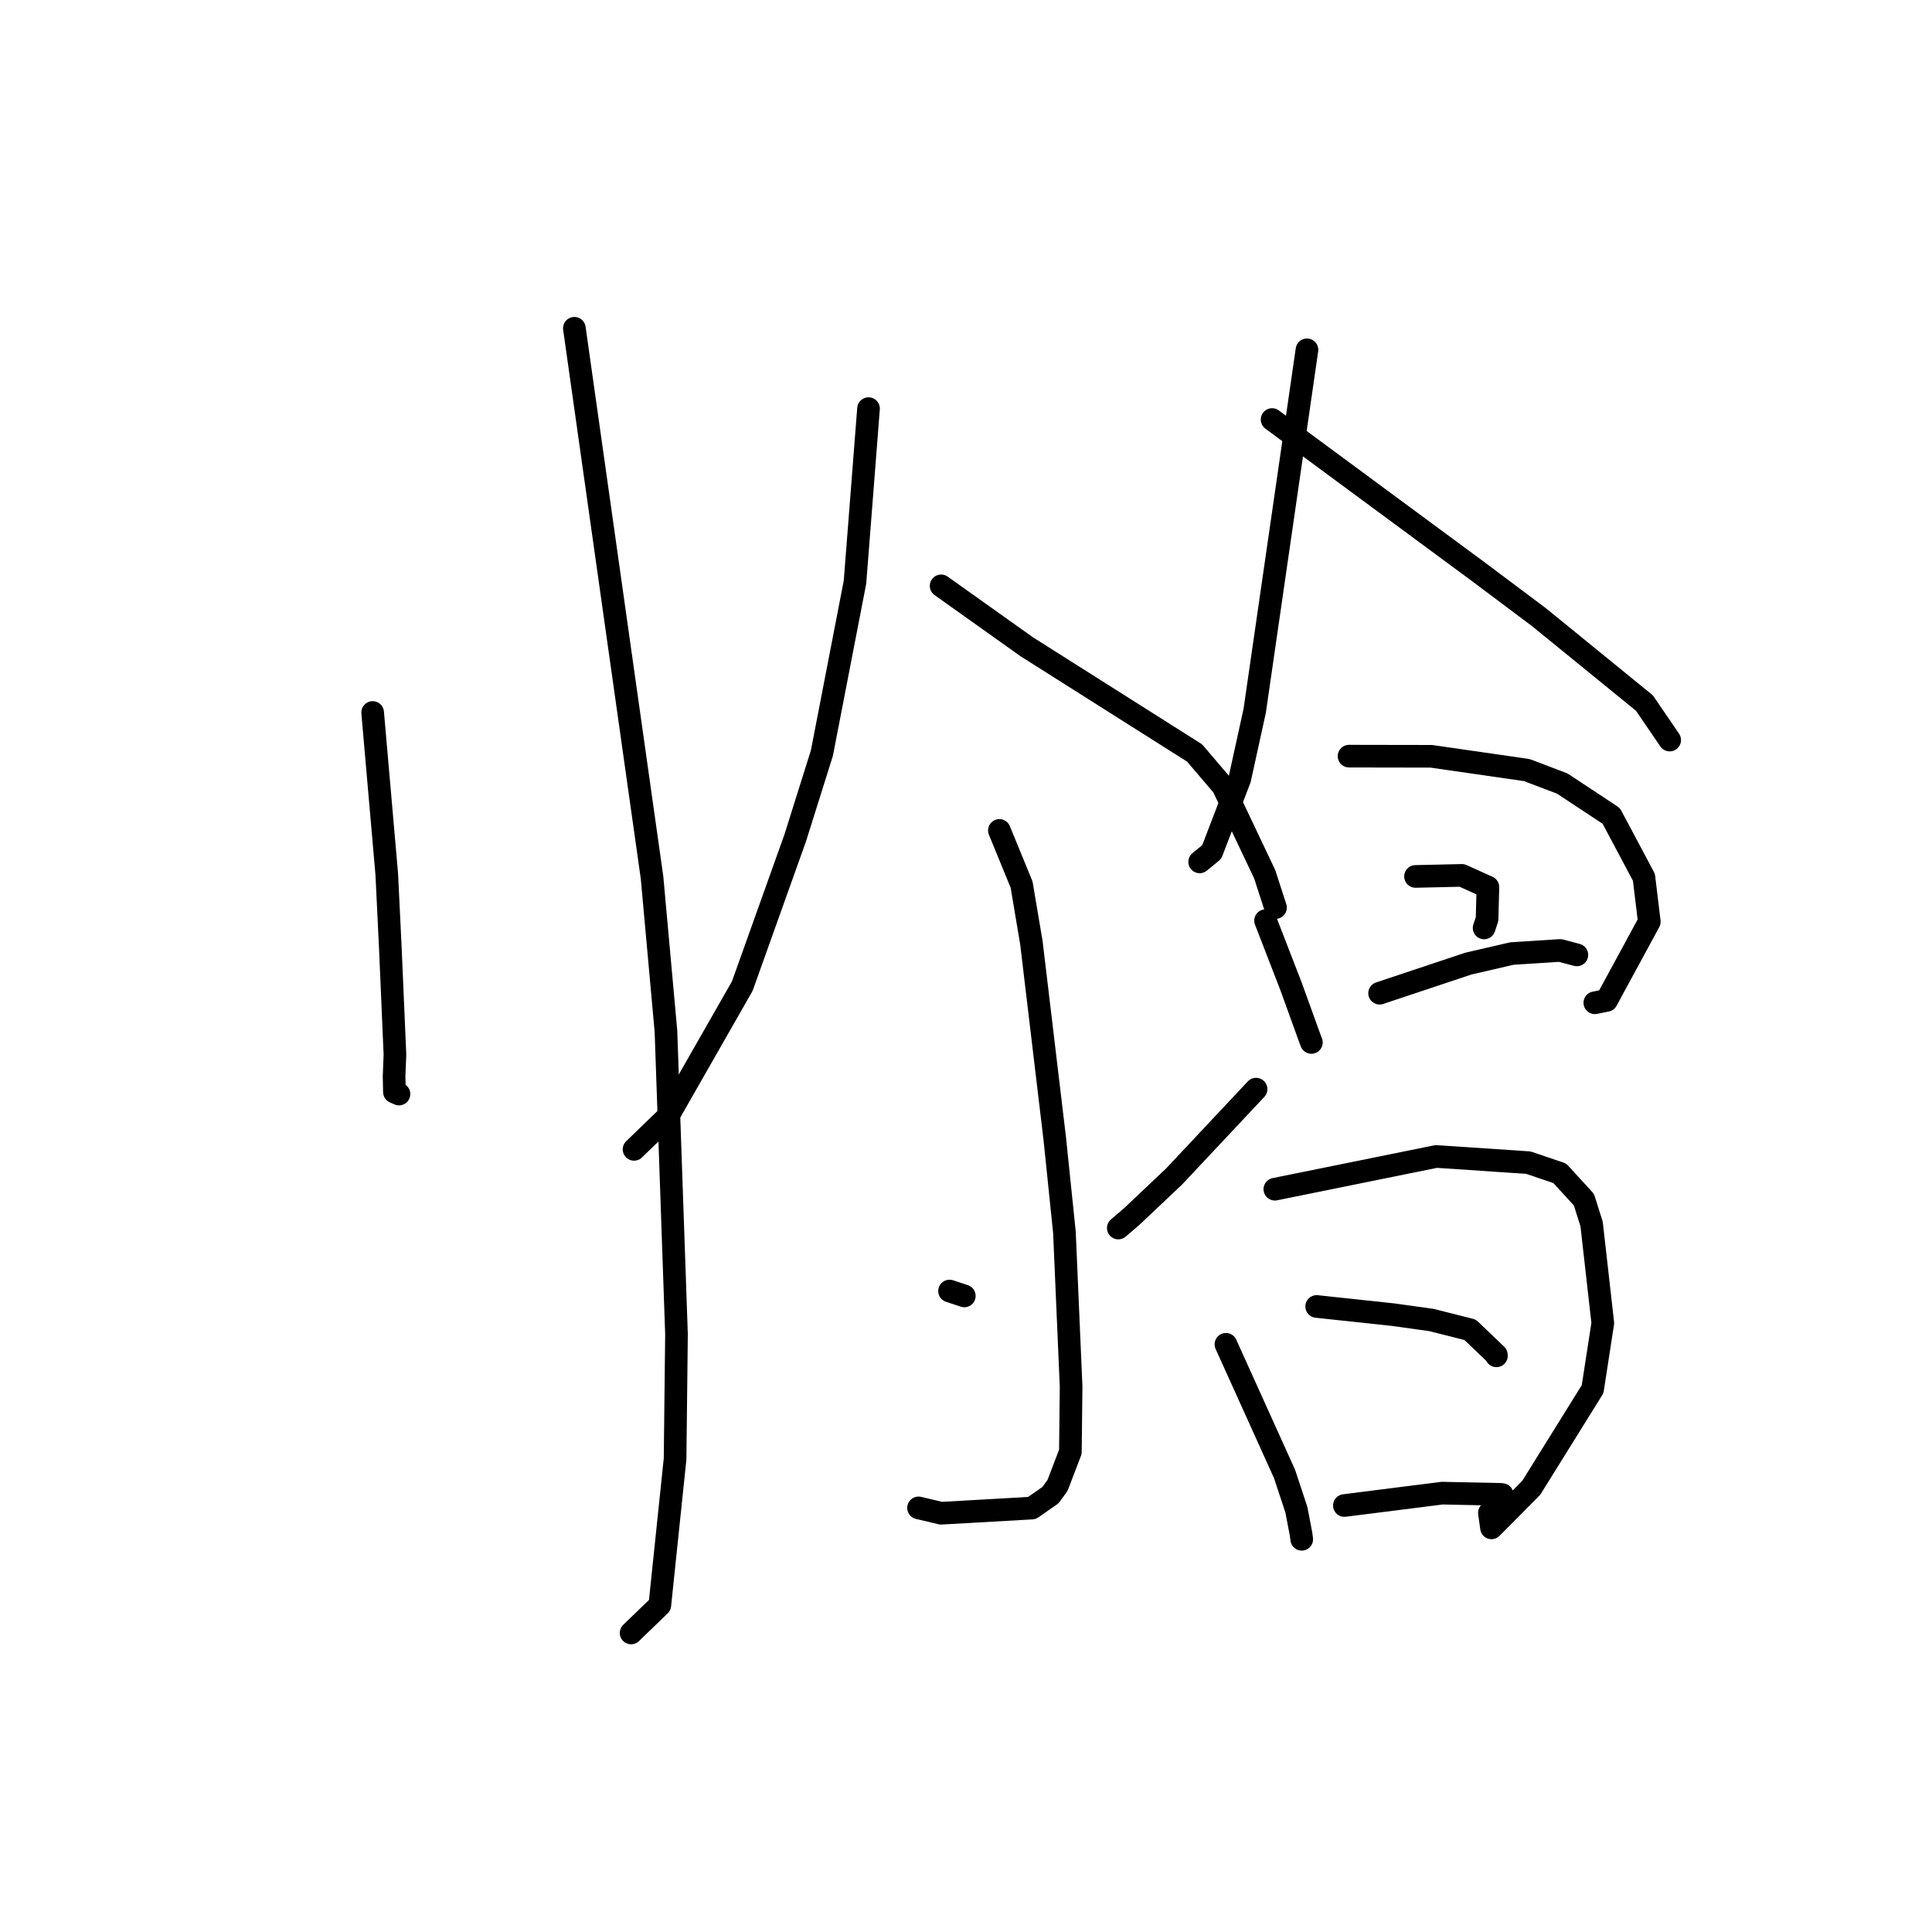 <?xml version="1.0" standalone="no"?>
    <svg width="256" height="256" xmlns="http://www.w3.org/2000/svg" version="1.1">
    <polyline stroke="black" stroke-width="3" stroke-linecap="round" fill="transparent" stroke-linejoin="round" points="49.378 94.407 50.314 105.138 51.25 115.869 51.725 125.68 52.332 139.73 52.218 142.635 52.263 144.697 52.794 144.934 52.868 144.967 " />
        <polyline stroke="black" stroke-width="3" stroke-linecap="round" fill="transparent" stroke-linejoin="round" points="76.107 43.498 81.253 79.894 86.4 116.29 88.243 136.651 89.639 176.79 89.452 193.311 87.429 212.702 83.969 216.042 83.623 216.376 " />
        <polyline stroke="black" stroke-width="3" stroke-linecap="round" fill="transparent" stroke-linejoin="round" points="115.084 54.145 114.188 65.64 113.291 77.135 108.906 99.789 105.367 111.041 98.356 130.664 88.46 147.996 84.419 151.905 84.015 152.295 " />
        <polyline stroke="black" stroke-width="3" stroke-linecap="round" fill="transparent" stroke-linejoin="round" points="124.703 77.628 130.38 81.667 136.057 85.706 158.293 99.776 162.046 104.18 167.582 115.849 168.88 119.856 169.01 120.257 " />
        <polyline stroke="black" stroke-width="3" stroke-linecap="round" fill="transparent" stroke-linejoin="round" points="132.424 110.036 133.897 113.629 135.369 117.221 136.668 124.942 139.769 150.945 141.044 163.307 141.927 183.736 141.831 192.374 140.129 196.824 139.198 198.109 136.733 199.828 124.705 200.512 121.713 199.803 " />
        <polyline stroke="black" stroke-width="3" stroke-linecap="round" fill="transparent" stroke-linejoin="round" points="125.819 171.069 126.798 171.392 127.777 171.715 " />
        <polyline stroke="black" stroke-width="3" stroke-linecap="round" fill="transparent" stroke-linejoin="round" points="166.436 144.318 160.995 150.114 155.554 155.91 149.972 161.188 148.182 162.72 " />
        <polyline stroke="black" stroke-width="3" stroke-linecap="round" fill="transparent" stroke-linejoin="round" points="173.181 46.353 169.717 70.27 166.254 94.186 164.272 103.22 160.564 112.887 159.109 114.084 158.963 114.203 " />
        <polyline stroke="black" stroke-width="3" stroke-linecap="round" fill="transparent" stroke-linejoin="round" points="168.56 55.592 182.226 65.676 195.893 75.761 203.934 81.789 217.9 93.163 220.938 97.617 221.241 98.062 " />
        <polyline stroke="black" stroke-width="3" stroke-linecap="round" fill="transparent" stroke-linejoin="round" points="167.696 121.988 169.387 126.356 171.078 130.724 173.548 137.554 173.768 138.129 " />
        <polyline stroke="black" stroke-width="3" stroke-linecap="round" fill="transparent" stroke-linejoin="round" points="178.756 100.194 184.207 100.204 189.658 100.213 202.302 102.038 207.001 103.82 213.5 108.112 217.828 116.246 218.541 122.134 212.883 132.557 211.324 132.872 " />
        <polyline stroke="black" stroke-width="3" stroke-linecap="round" fill="transparent" stroke-linejoin="round" points="187.562 116.132 190.636 116.063 193.71 115.993 197.155 117.55 197.044 121.789 196.653 122.959 " />
        <polyline stroke="black" stroke-width="3" stroke-linecap="round" fill="transparent" stroke-linejoin="round" points="182.805 131.606 188.675 129.648 194.546 127.689 200.337 126.348 206.717 125.941 208.802 126.491 208.942 126.528 " />
        <polyline stroke="black" stroke-width="3" stroke-linecap="round" fill="transparent" stroke-linejoin="round" points="162.442 178.128 166.327 186.72 170.211 195.312 171.78 200.058 172.386 203.221 172.487 203.963 " />
        <polyline stroke="black" stroke-width="3" stroke-linecap="round" fill="transparent" stroke-linejoin="round" points="168.926 157.576 179.617 155.407 190.307 153.238 202.515 154.055 206.68 155.467 209.879 158.964 210.897 162.19 212.38 175.32 211.029 184.069 202.897 197.145 197.63 202.449 197.354 200.46 " />
        <polyline stroke="black" stroke-width="3" stroke-linecap="round" fill="transparent" stroke-linejoin="round" points="174.465 173.114 179.529 173.657 184.593 174.2 189.654 174.904 194.797 176.202 198.274 179.525 198.285 179.655 " />
        <polyline stroke="black" stroke-width="3" stroke-linecap="round" fill="transparent" stroke-linejoin="round" points="178.139 199.489 184.616 198.67 191.094 197.85 198.903 198.014 199.047 198.038 " />
        </svg>